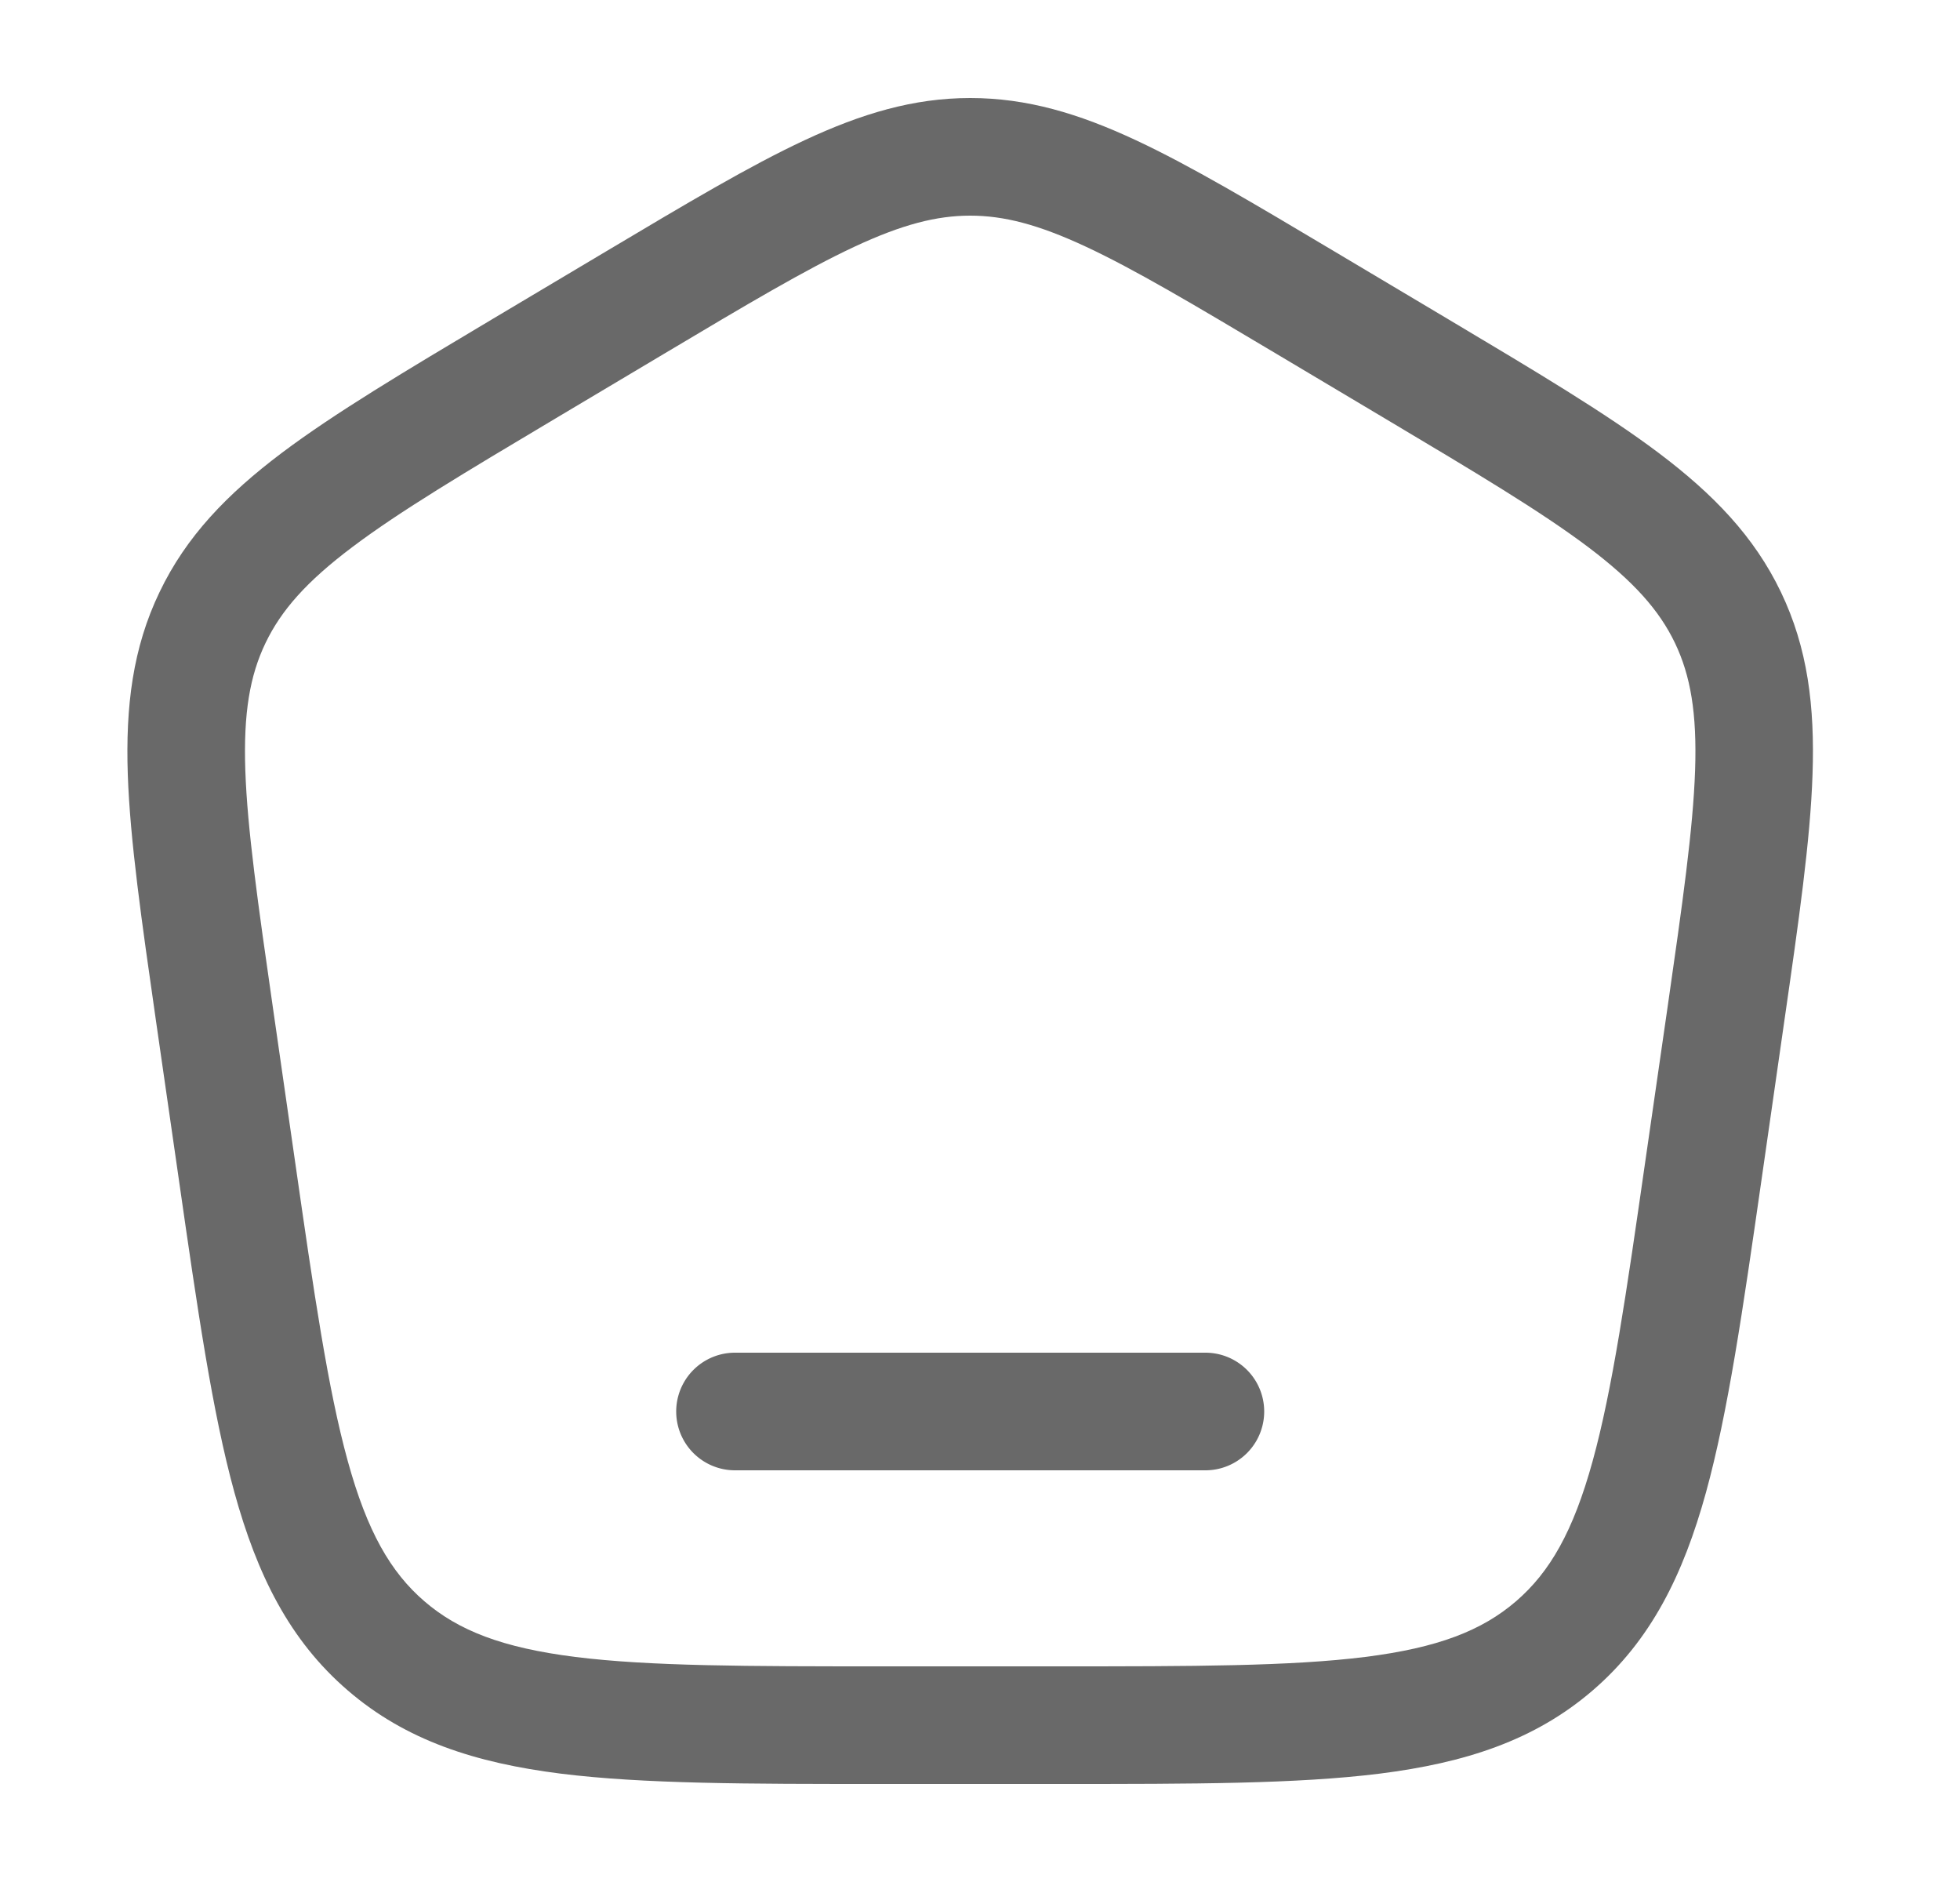 <svg width="25" height="24" fill="none" xmlns="http://www.w3.org/2000/svg"><path d="M9.375 17.25a.75.75 0 1 0 0 1.5h6a.75.75 0 1 0 0-1.5h-6Z" fill="#696969"/><path fill-rule="evenodd" clip-rule="evenodd" d="M12.375 1.25c-.725 0-1.387.2-2.11.537-.702.327-1.512.81-2.528 1.415l-1.456.867c-1.119.667-2.01 1.198-2.686 1.706-.697.525-1.22 1.065-1.56 1.776-.342.711-.434 1.456-.405 2.325.029.841.176 1.864.36 3.146l.293 2.032c.237 1.65.426 2.959.707 3.978.29 1.05.702 1.885 1.445 2.524.742.64 1.63.925 2.716 1.062 1.056.132 2.387.132 4.066.132h2.316c1.68 0 3.01 0 4.066-.132 1.086-.137 1.974-.422 2.716-1.061.743-.64 1.155-1.474 1.445-2.525.281-1.02.47-2.328.707-3.978l.292-2.032c.185-1.282.332-2.305.36-3.146.03-.87-.062-1.614-.403-2.325-.341-.711-.864-1.251-1.561-1.776-.675-.508-1.567-1.039-2.686-1.706l-1.456-.867c-1.016-.605-1.826-1.088-2.527-1.415-.724-.338-1.386-.537-2.111-.537ZM8.471 4.511c1.057-.63 1.803-1.073 2.428-1.365.609-.284 1.047-.396 1.476-.396.429 0 .867.112 1.476.396.625.292 1.37.735 2.428 1.365l1.385.825c1.165.694 1.986 1.184 2.59 1.638.587.443.91.809 1.11 1.225.199.416.282.894.257 1.626-.026.75-.16 1.691-.352 3.026l-.28 1.937c-.246 1.714-.422 2.928-.675 3.845-.247.896-.545 1.415-.977 1.787-.433.373-.994.593-1.925.71-.951.119-2.188.12-3.93.12h-2.213c-1.743 0-2.98-.001-3.931-.12-.93-.117-1.492-.337-1.925-.71-.432-.372-.73-.891-.977-1.787-.253-.917-.43-2.131-.676-3.845l-.279-1.937c-.192-1.335-.326-2.277-.352-3.026-.025-.732.058-1.21.258-1.626.2-.416.521-.782 1.11-1.225.603-.454 1.424-.944 2.589-1.638l1.385-.825Z" fill="#696969"/></svg>